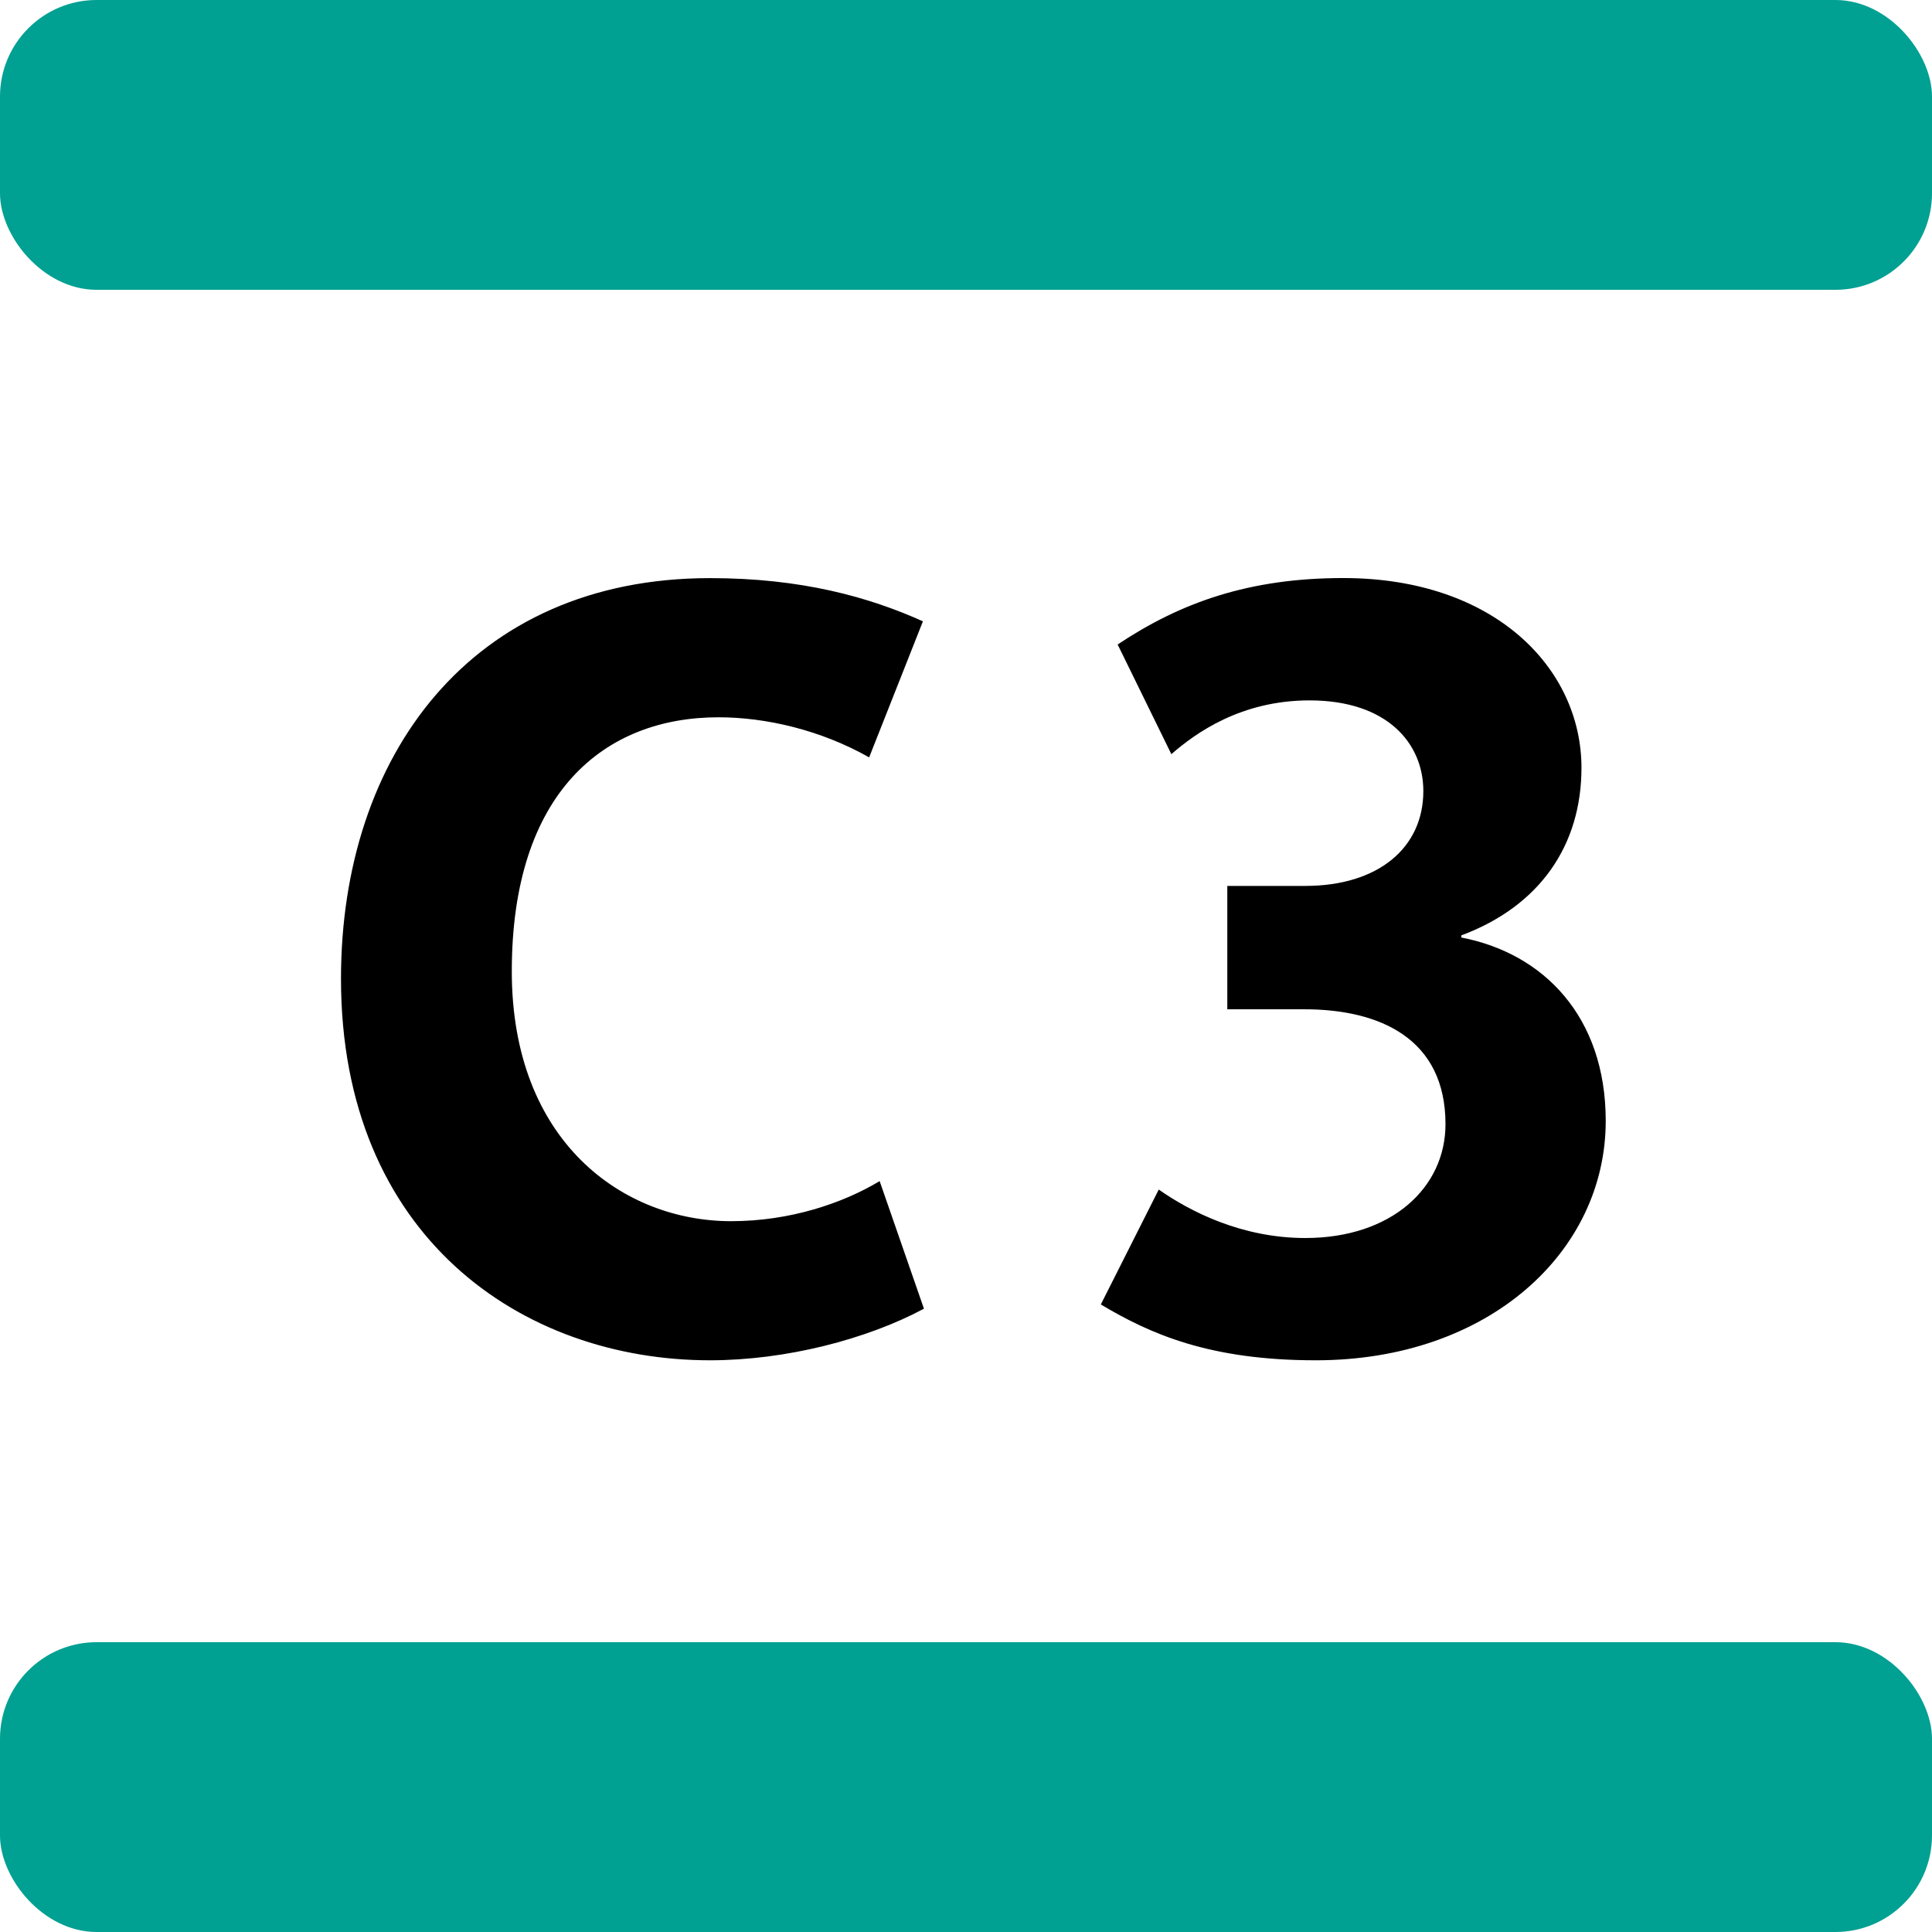 <?xml version="1.0" encoding="utf-8"?>
<svg width="283.5px" height="283.5px" viewBox="0 0 283.46 283.46" xmlns="http://www.w3.org/2000/svg">
  <title>Paris transit icons - Câble C3</title>
  <rect width="283.46" height="42.52" rx="14.17" style="fill: rgb(0, 160, 146);"/>
  <rect width="283.46" height="42.52" rx="14.17" y="240.94" style="fill: rgb(0, 160, 146);"/>
  <path d="M 104.17 199.58 C 76.48 199.58 50.03 181.33 50.03 143.59 C 50.03 110.96 69.06 84.82 104.17 84.82 C 117.62 84.82 127.52 87.61 135.41 91.16 L 127.52 111.12 C 120.41 107.1 112.37 105.24 105.41 105.24 C 88.7 105.24 75.09 116.219 75.09 142.51 C 75.09 167.569 91.49 179.17 107.26 179.17 C 115.92 179.17 123.659 176.539 129.06 173.29 L 135.56 192.009 C 127.2 196.49 115.3 199.58 104.17 199.58 Z M 193.06 199.58 C 177.44 199.58 168.78 195.719 161.51 191.39 L 170.01 174.53 C 174.65 177.78 182.23 181.64 191.509 181.64 C 204.2 181.64 212.08 174.219 212.08 164.94 C 212.08 152.41 202.49 148.08 191.36 148.08 L 180.069 148.08 L 180.069 129.98 L 191.509 129.98 C 202.18 129.98 208.83 124.41 208.83 116.06 C 208.83 109.1 203.569 102.76 192.129 102.76 C 182.069 102.76 175.42 107.55 171.86 110.65 L 163.98 94.56 C 173.26 88.37 183.32 84.81 197.08 84.81 C 219.35 84.81 232.03 98.11 232.03 112.65 C 232.03 123.94 226 132.91 214.4 137.24 L 214.4 137.55 C 226.46 139.87 235.59 149.15 235.59 164.46 C 235.59 183.659 218.42 199.58 193.06 199.58 Z" style=""/>
</svg>